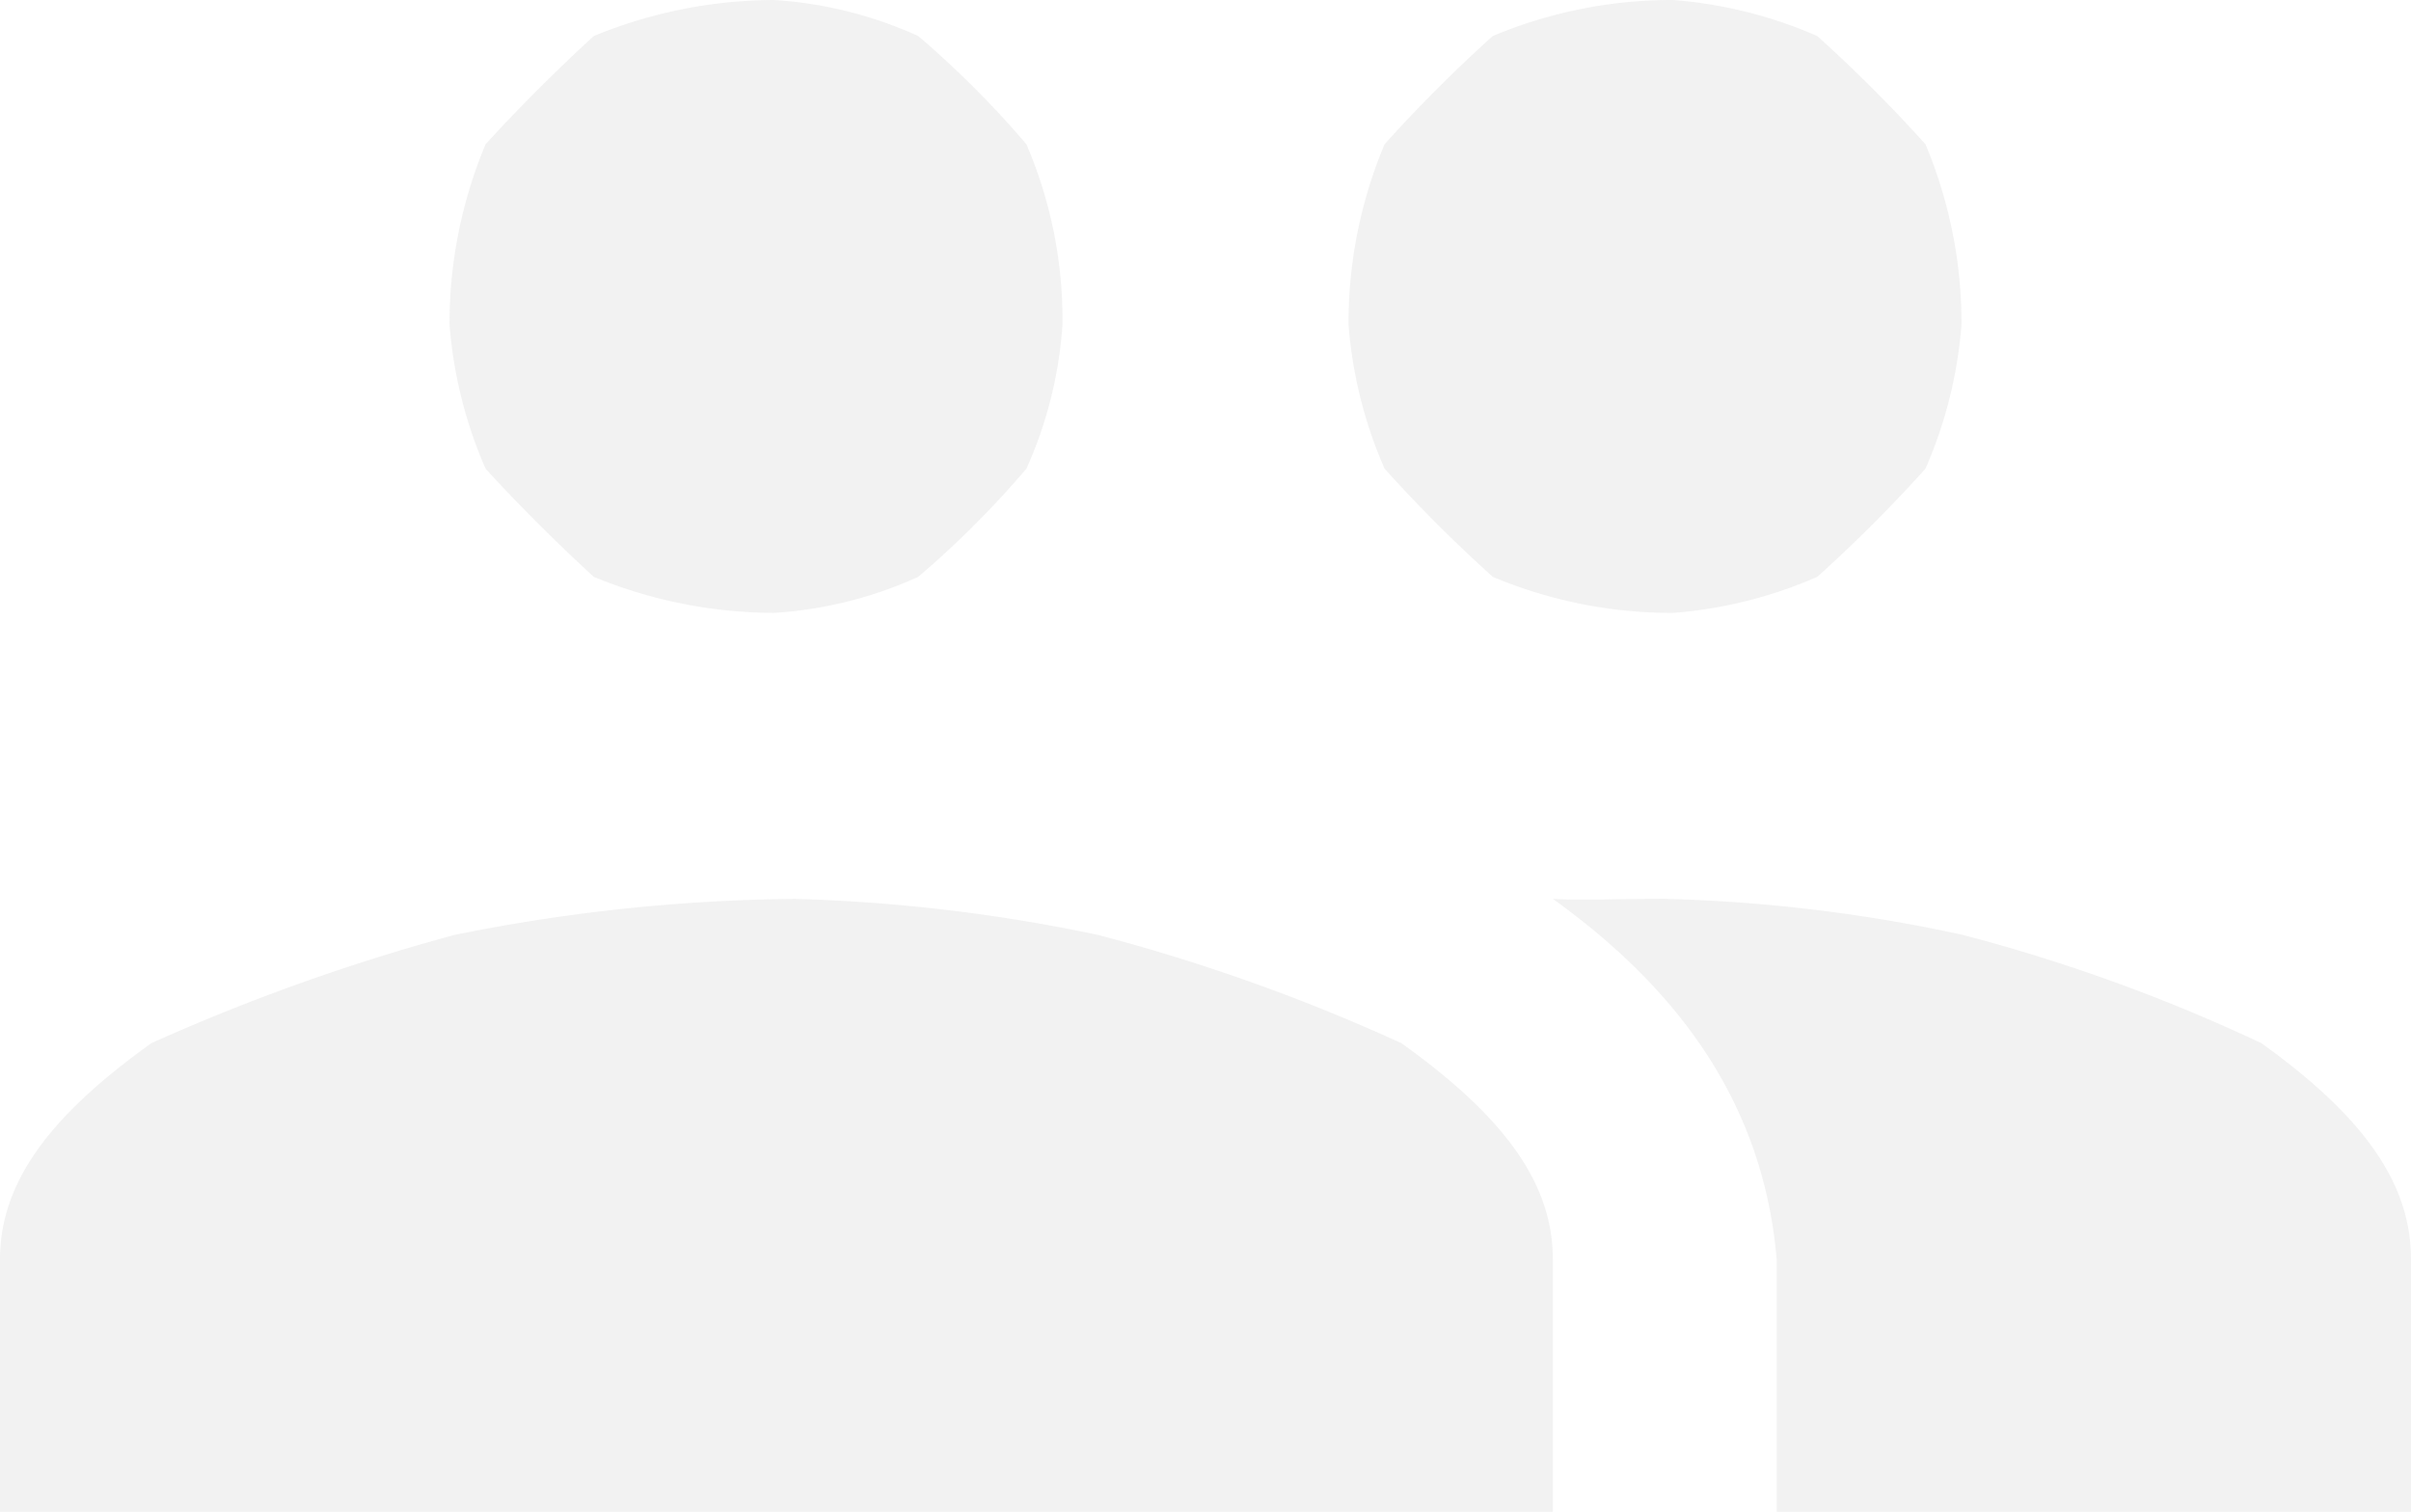 <svg xmlns="http://www.w3.org/2000/svg" xmlns:xlink="http://www.w3.org/1999/xlink" width="59" height="37" viewBox="0 0 59 37">
  <defs>
    <clipPath id="clip-path">
      <rect width="59" height="37" fill="none"/>
    </clipPath>
  </defs>
  <g id="Icon_draft_activity_users" data-name="Icon / draft activity / users" transform="translate(0)" clip-path="url(#clip-path)">
    <path id="draft_activity_users" data-name="draft activity / users" d="M59,37H43.478V30.823c-.3-3.5-2.087-6.391-5.478-8.824.177.012.379.018.678.018.224,0,.472,0,.759-.007.375-.005.8-.011,1.3-.011a38.564,38.564,0,0,1,7.3.883,42.157,42.157,0,0,1,7.3,2.647C57.874,27.349,59,28.982,59,30.823V37ZM38,37H0V30.823c0-1.831,1.143-3.463,3.707-5.294a49.767,49.767,0,0,1,7.415-2.647A43.586,43.586,0,0,1,19.463,22a41.247,41.247,0,0,1,7.414.883,45.613,45.613,0,0,1,7.415,2.647C36.857,27.36,38,28.993,38,30.823V37Zm2.941-22a11.3,11.3,0,0,1-4.412-.883,35.907,35.907,0,0,1-2.647-2.647A10.842,10.842,0,0,1,33,7.942a11.293,11.293,0,0,1,.882-4.412A36.1,36.1,0,0,1,36.529.882,11.322,11.322,0,0,1,40.941,0a10.883,10.883,0,0,1,3.53.882A36.1,36.1,0,0,1,47.118,3.53,11.293,11.293,0,0,1,48,7.942a10.842,10.842,0,0,1-.882,3.529,35.908,35.908,0,0,1-2.647,2.647A10.863,10.863,0,0,1,40.941,15Zm-22,0a11.654,11.654,0,0,1-4.412-.883c-.942-.866-1.857-1.781-2.647-2.647A10.94,10.94,0,0,1,11,7.942a11.358,11.358,0,0,1,.883-4.412c.788-.864,1.7-1.779,2.647-2.648A11.673,11.673,0,0,1,18.941,0,10.048,10.048,0,0,1,22.47.882,23.657,23.657,0,0,1,25.117,3.53,10.854,10.854,0,0,1,26,7.942a10.218,10.218,0,0,1-.883,3.529,23.572,23.572,0,0,1-2.647,2.647A10.03,10.03,0,0,1,18.941,15Z" transform="translate(0 0)" fill="rgba(233,233,233,0.85)" opacity="0.701"/>
  </g>
</svg>

